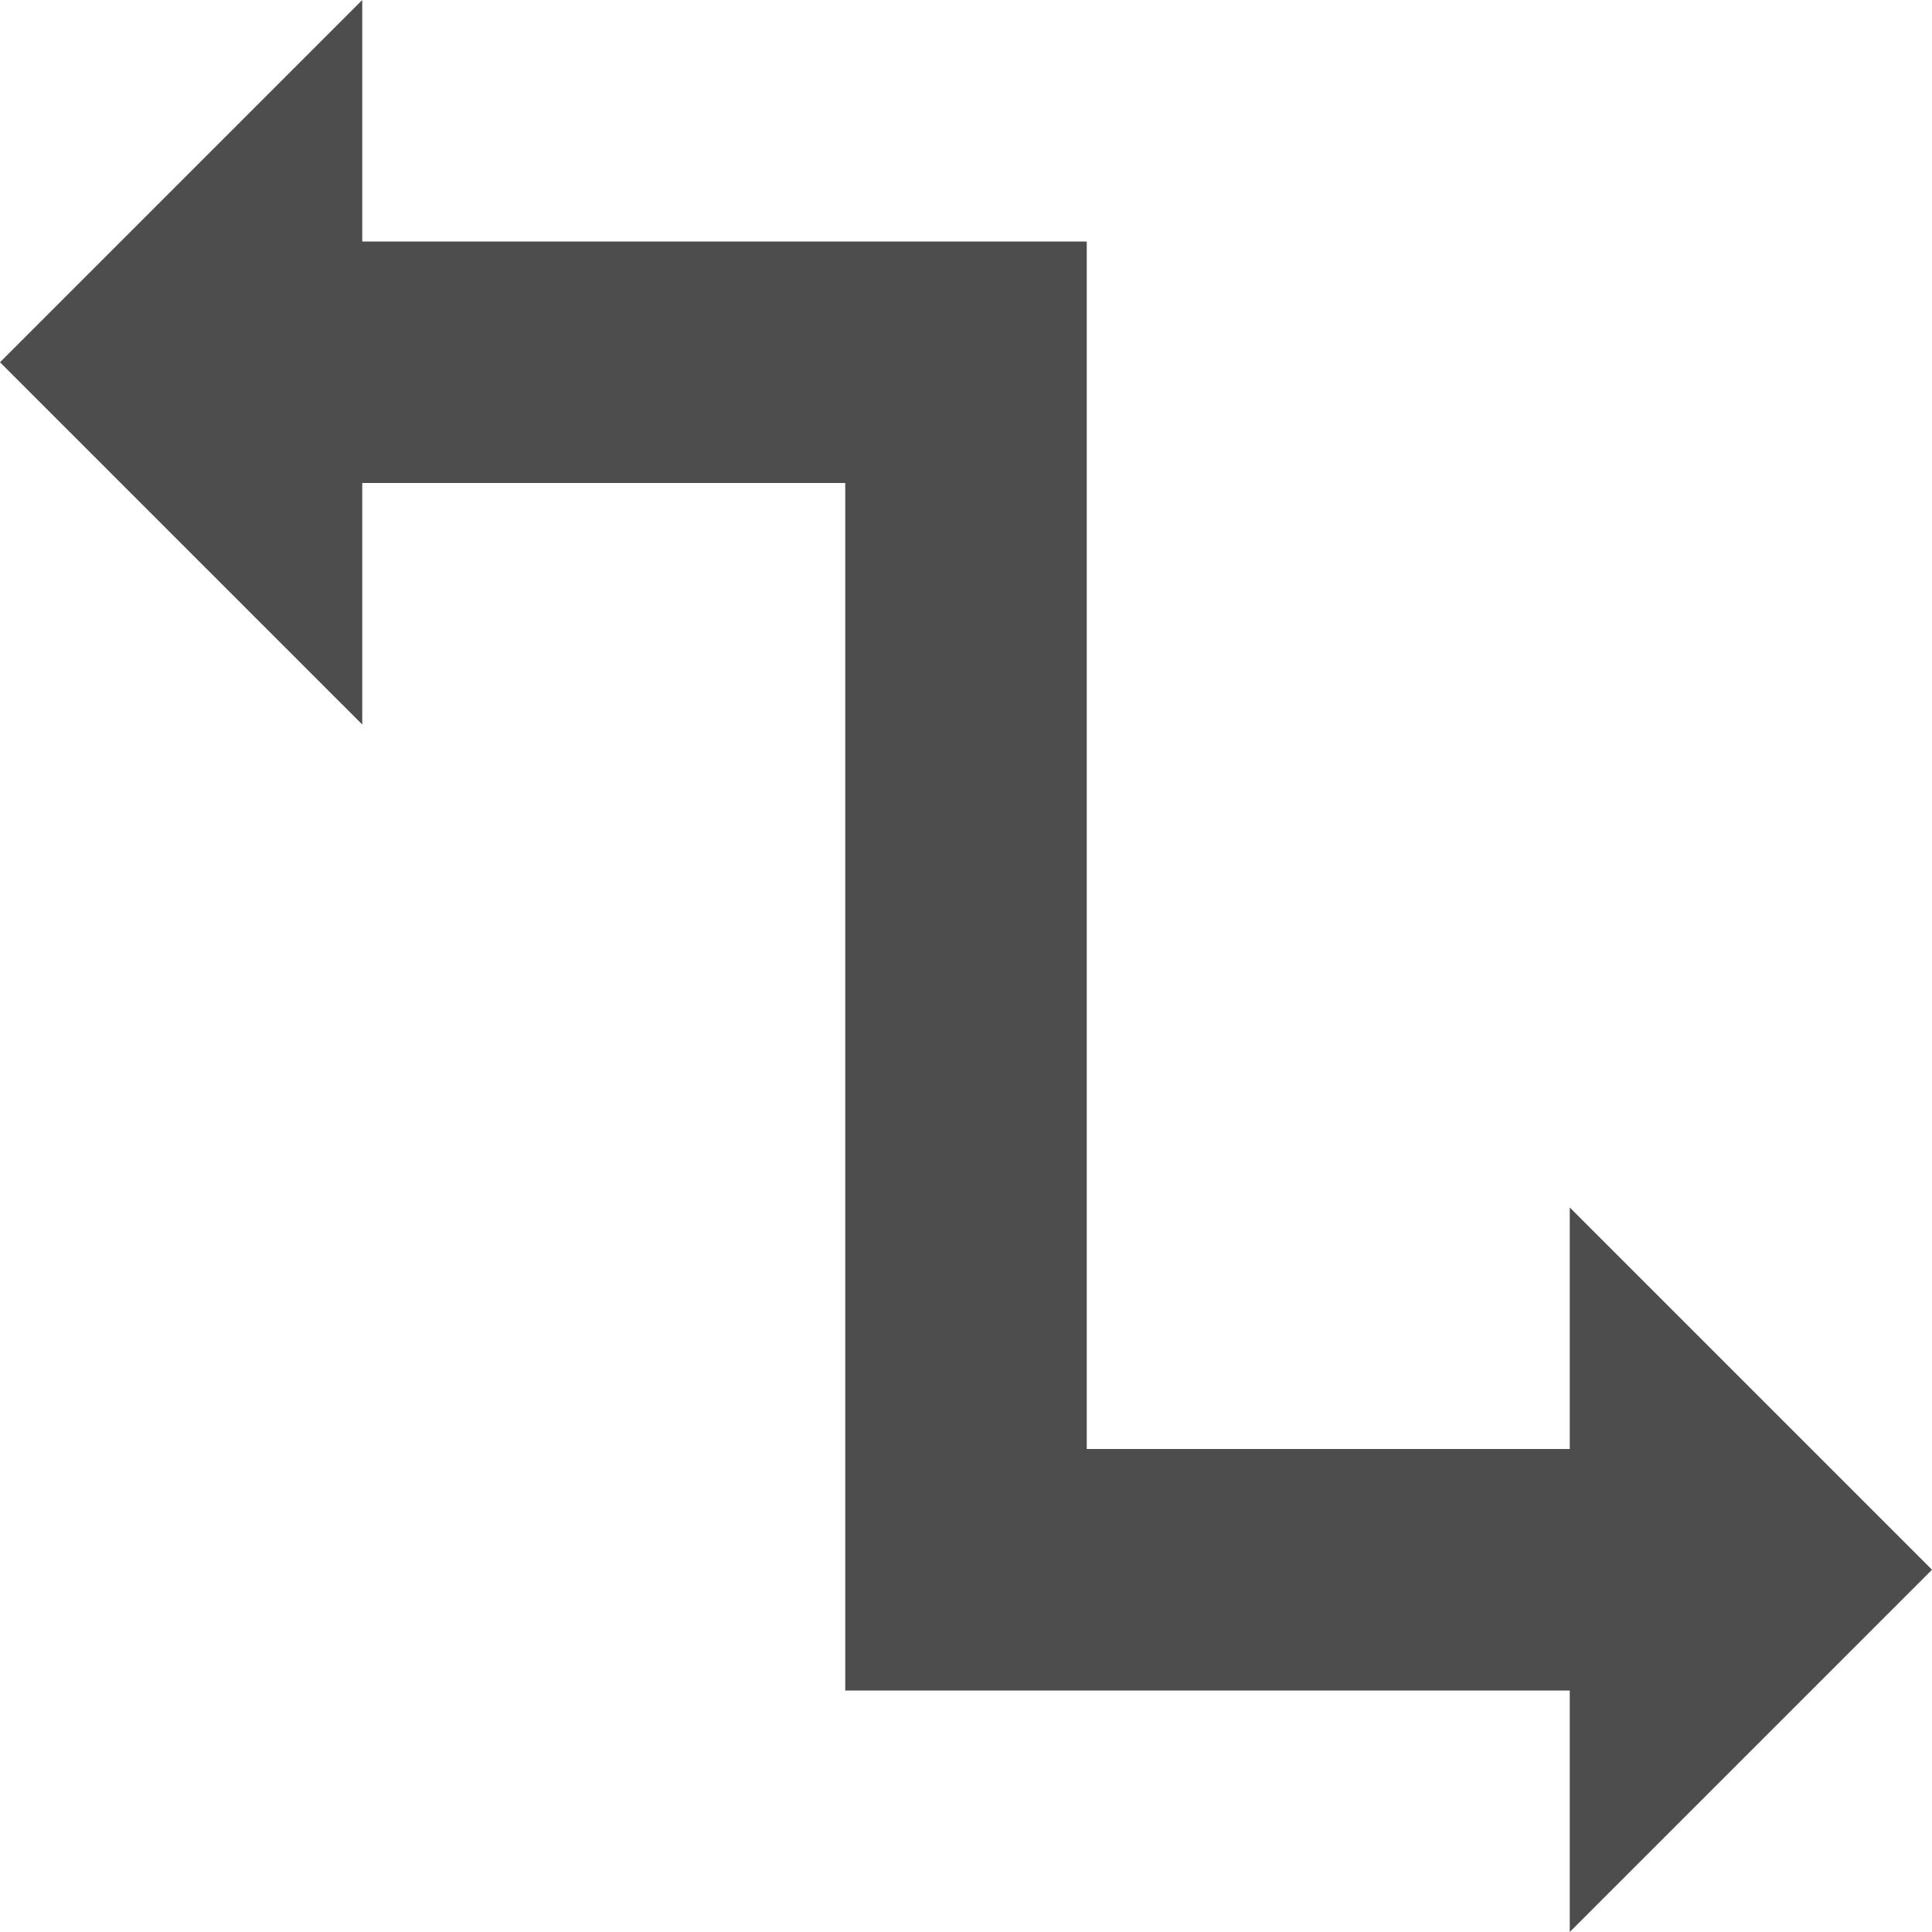 <?xml version="1.0" encoding="UTF-8"?>
<svg xmlns="http://www.w3.org/2000/svg" xmlns:xlink="http://www.w3.org/1999/xlink" width="16pt" height="16pt" viewBox="0 0 16 16" version="1.1">
<g id="surface1">
<path style=" stroke:none;fill-rule:nonzero;fill:rgb(30.196%,30.196%,30.196%);fill-opacity:1;" d="M 3 0 L 0 3 L 3 6 L 3 4 L 7 4 L 7 14 L 13 14 L 13 16 L 16 13 L 13 10 L 13 12 L 9 12 L 9 2 L 3 2 Z M 3 0 "/>
</g>
</svg>
